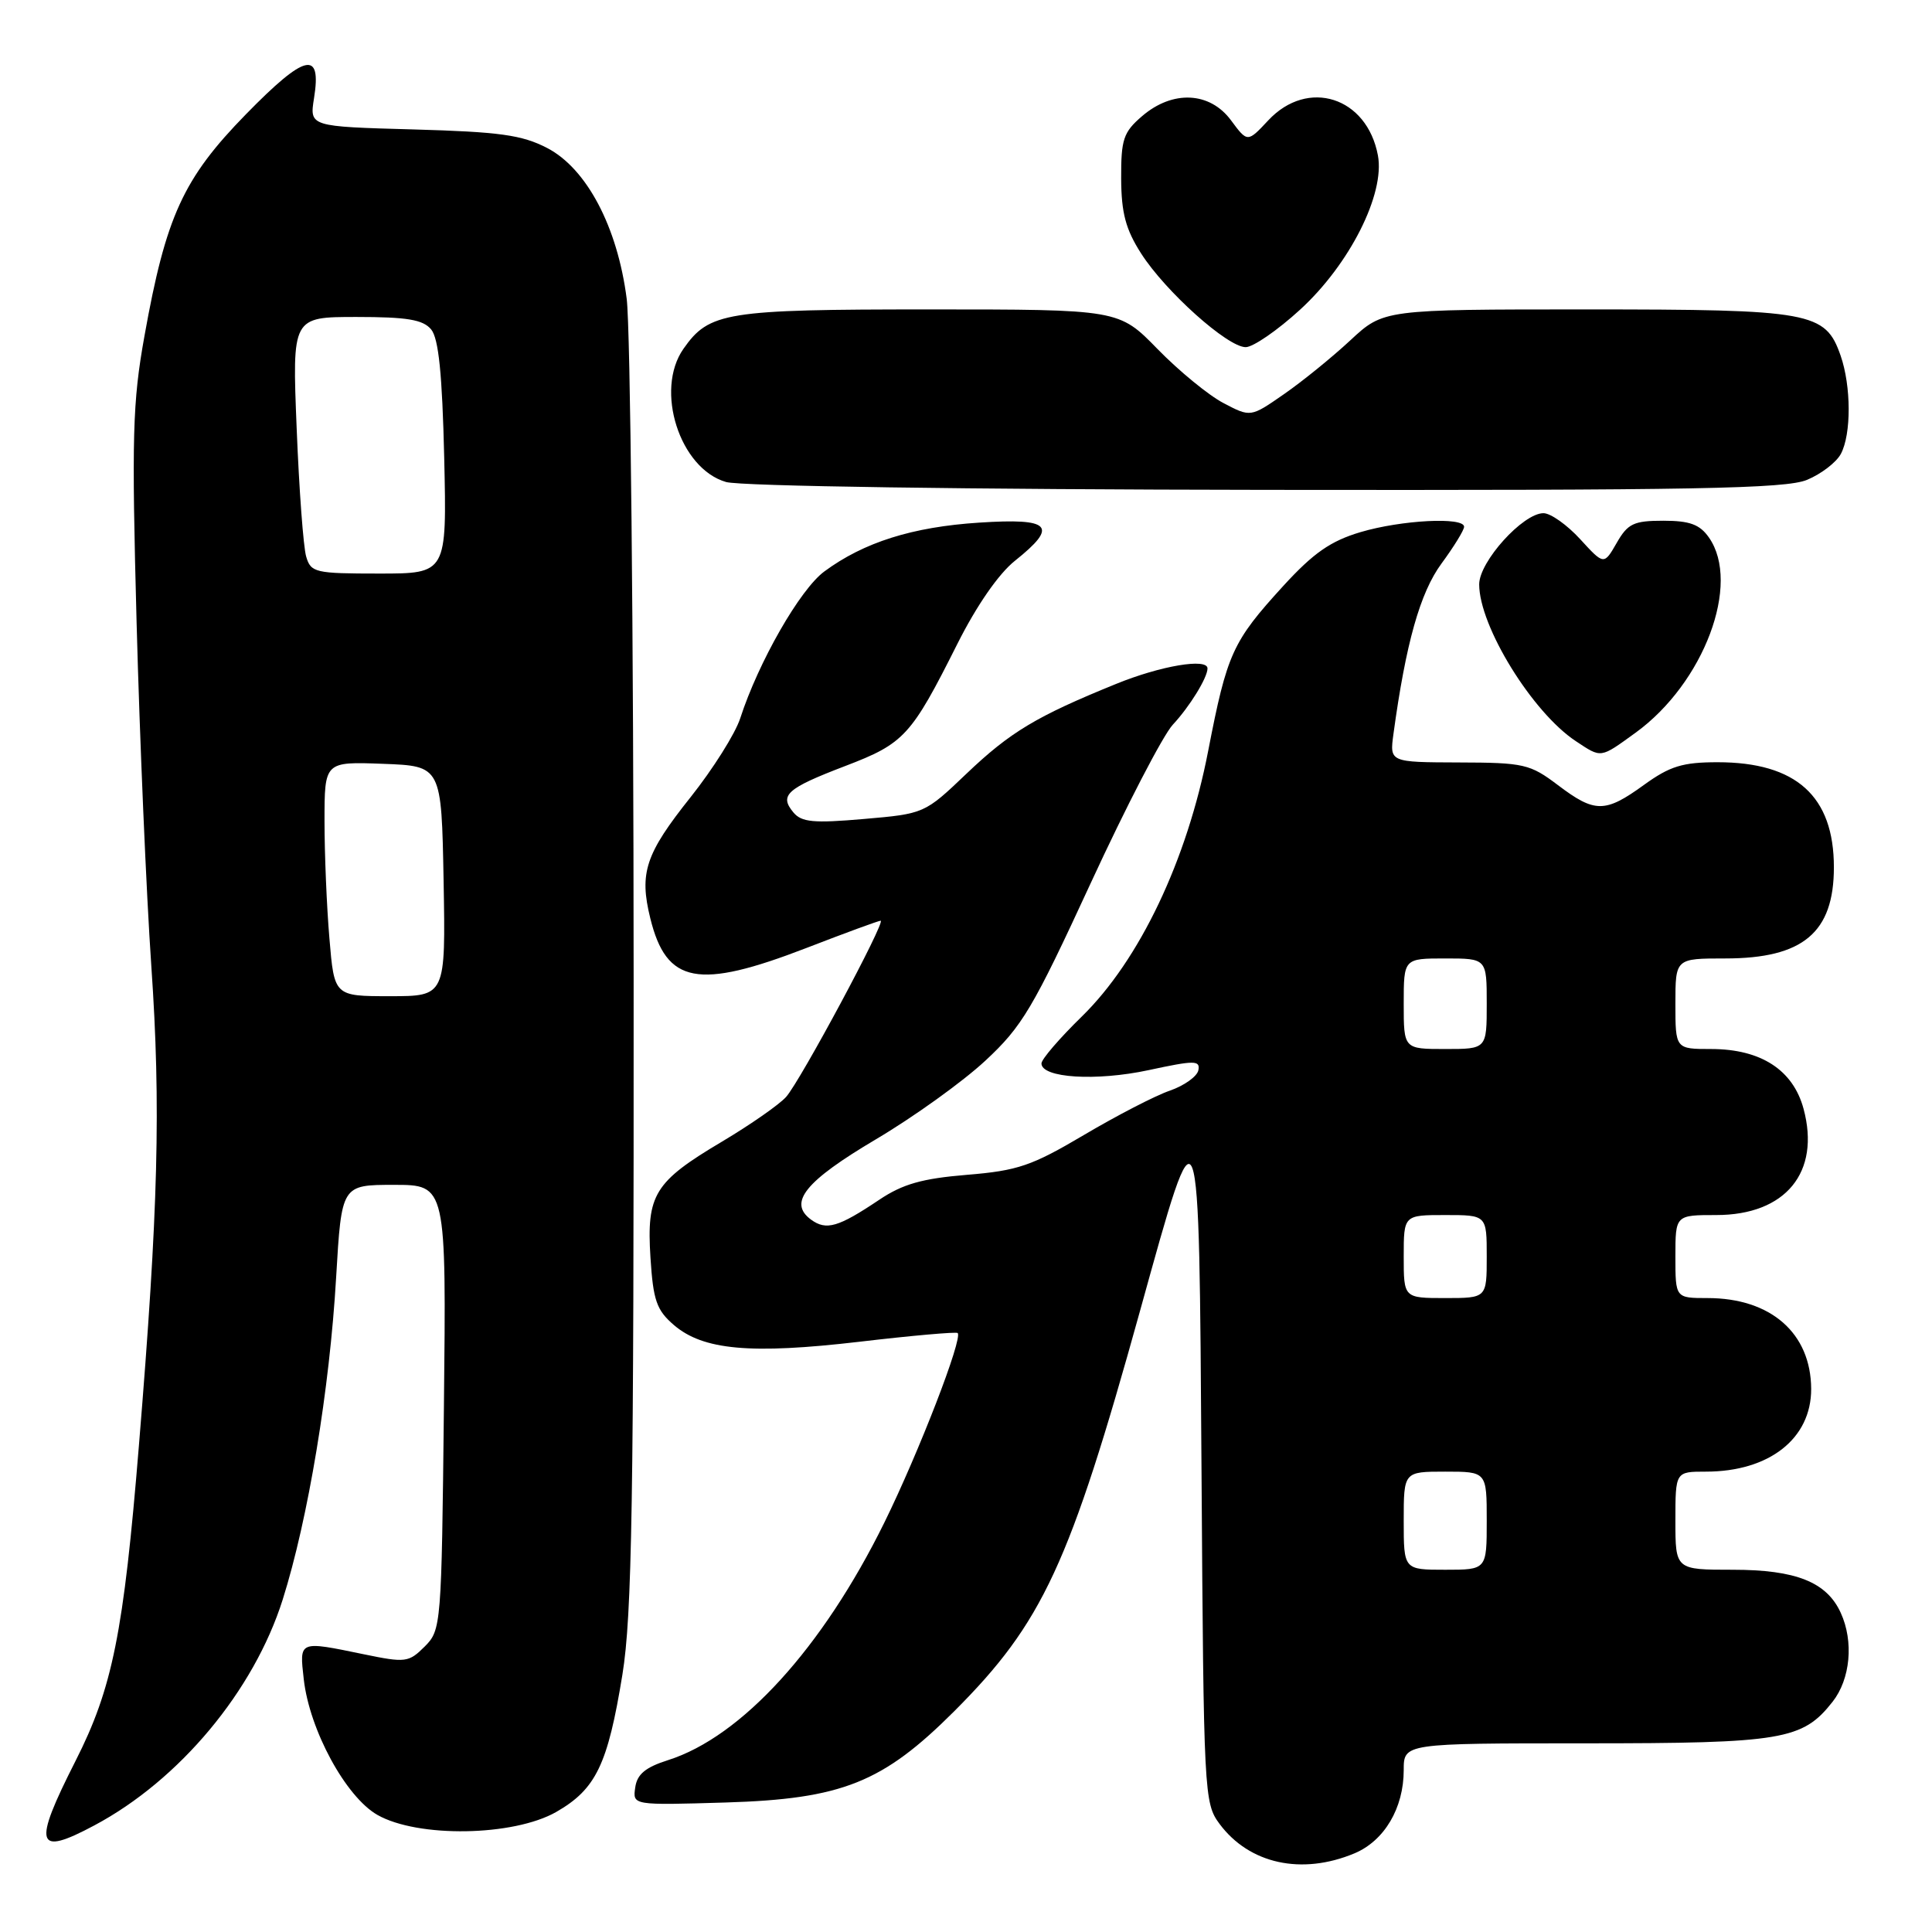 <?xml version="1.0" encoding="UTF-8" standalone="no"?>
<!DOCTYPE svg PUBLIC "-//W3C//DTD SVG 1.1//EN" "http://www.w3.org/Graphics/SVG/1.1/DTD/svg11.dtd" >
<svg xmlns="http://www.w3.org/2000/svg" xmlns:xlink="http://www.w3.org/1999/xlink" version="1.1" viewBox="0 0 256 256">
 <g >
 <path fill="currentColor"
d=" M 179.47 245.58 C 183.43 243.92 186.00 239.59 186.00 234.55 C 186.00 231.00 186.00 231.00 210.03 231.00 C 236.19 231.00 238.85 230.55 242.83 225.49 C 245.19 222.48 245.65 217.52 243.91 213.71 C 242.05 209.63 237.98 208.00 229.60 208.00 C 222.00 208.00 222.00 208.00 222.00 201.50 C 222.00 195.00 222.00 195.00 226.03 195.00 C 234.44 195.00 240.01 190.62 239.99 184.03 C 239.95 176.65 234.65 172.00 226.25 172.00 C 222.00 172.00 222.00 172.00 222.00 166.50 C 222.00 161.00 222.00 161.00 227.42 161.00 C 236.60 161.00 241.25 155.34 238.98 146.92 C 237.59 141.77 233.33 139.01 226.75 139.00 C 222.00 139.00 222.00 139.00 222.00 133.00 C 222.00 127.00 222.00 127.00 228.60 127.00 C 238.91 127.00 243.00 123.57 243.00 114.92 C 243.00 105.50 238.01 101.00 227.59 101.00 C 222.95 101.00 221.27 101.52 217.84 104.00 C 212.68 107.74 211.33 107.74 206.43 104.03 C 202.74 101.24 201.93 101.05 193.31 101.03 C 184.13 101.00 184.13 101.00 184.64 97.25 C 186.28 85.23 188.17 78.53 191.00 74.68 C 192.65 72.44 194.00 70.24 194.00 69.80 C 194.00 68.47 185.70 68.90 180.27 70.51 C 176.31 71.69 174.04 73.27 170.05 77.63 C 163.30 85.02 162.60 86.56 160.09 99.50 C 157.29 113.99 150.99 127.23 143.33 134.71 C 140.40 137.57 138.00 140.36 138.00 140.91 C 138.00 142.84 145.24 143.29 152.19 141.80 C 158.30 140.48 159.05 140.49 158.79 141.81 C 158.63 142.63 156.93 143.85 155.00 144.52 C 153.07 145.18 147.96 147.83 143.63 150.39 C 136.70 154.49 134.85 155.12 128.13 155.67 C 122.19 156.16 119.61 156.89 116.50 158.98 C 111.07 162.62 109.49 163.08 107.47 161.61 C 104.39 159.35 106.68 156.52 116.07 150.96 C 121.04 148.02 127.56 143.34 130.55 140.56 C 135.45 136.01 136.86 133.63 144.52 117.03 C 149.21 106.87 154.11 97.42 155.40 96.03 C 157.64 93.63 160.00 89.79 160.00 88.57 C 160.00 87.17 153.79 88.22 147.92 90.61 C 137.33 94.91 133.86 96.99 128.04 102.54 C 122.53 107.80 122.46 107.83 114.46 108.52 C 107.80 109.10 106.21 108.95 105.13 107.65 C 103.23 105.37 104.23 104.47 112.00 101.50 C 119.83 98.51 120.73 97.52 126.86 85.31 C 129.39 80.27 132.32 76.03 134.48 74.31 C 140.28 69.68 139.30 68.63 129.75 69.25 C 120.91 69.82 114.47 71.85 109.23 75.72 C 106.01 78.09 100.50 87.72 98.08 95.19 C 97.42 97.22 94.47 101.90 91.53 105.60 C 85.52 113.14 84.68 115.65 86.17 121.69 C 88.31 130.37 92.49 131.16 106.86 125.61 C 112.00 123.62 116.42 122.00 116.69 122.00 C 117.44 122.00 106.04 143.26 104.16 145.35 C 103.25 146.37 99.43 149.03 95.67 151.27 C 86.70 156.60 85.66 158.28 86.19 166.64 C 86.55 172.31 87.00 173.60 89.29 175.57 C 93.16 178.90 99.47 179.47 113.87 177.79 C 120.82 176.97 126.68 176.46 126.89 176.63 C 127.64 177.24 121.73 192.51 117.18 201.75 C 109.00 218.36 98.27 230.14 88.51 233.23 C 85.52 234.18 84.41 235.10 84.17 236.86 C 83.83 239.21 83.83 239.21 96.17 238.84 C 111.58 238.37 116.97 236.21 126.44 226.75 C 138.16 215.02 141.72 207.35 151.07 173.66 C 159.00 145.05 158.87 144.70 159.21 195.26 C 159.49 237.73 159.55 238.93 161.60 241.68 C 165.54 246.98 172.48 248.50 179.47 245.58 Z  M 12.51 241.87 C 23.79 235.86 33.64 224.04 37.46 211.95 C 40.83 201.28 43.68 184.09 44.54 169.25 C 45.26 157.00 45.26 157.00 52.20 157.00 C 59.14 157.00 59.14 157.00 58.82 186.47 C 58.51 215.43 58.46 215.99 56.27 218.18 C 54.15 220.29 53.73 220.34 48.21 219.20 C 39.54 217.41 39.67 217.36 40.25 222.51 C 41.01 229.24 45.81 238.08 50.00 240.48 C 55.37 243.54 68.04 243.33 73.71 240.09 C 78.97 237.07 80.53 233.83 82.47 221.91 C 83.75 214.00 83.99 199.24 83.96 129.50 C 83.95 83.85 83.53 43.39 83.04 39.59 C 81.82 30.06 77.73 22.32 72.50 19.61 C 69.16 17.88 66.22 17.47 54.76 17.15 C 41.01 16.77 41.01 16.77 41.61 13.01 C 42.64 6.59 40.45 7.10 32.60 15.13 C 24.27 23.65 21.98 28.66 19.14 44.53 C 17.56 53.31 17.44 57.83 18.10 82.50 C 18.51 97.90 19.39 118.38 20.05 128.00 C 21.33 146.56 20.98 160.22 18.41 191.50 C 16.38 216.38 14.91 223.68 10.00 233.35 C 4.30 244.58 4.73 246.03 12.51 241.87 Z  M 216.72 97.09 C 225.77 90.53 230.73 77.34 226.44 71.22 C 225.23 69.49 223.90 69.00 220.40 69.00 C 216.48 69.00 215.69 69.37 214.22 71.94 C 212.53 74.88 212.53 74.88 209.38 71.44 C 207.65 69.55 205.46 68.00 204.52 68.00 C 201.80 68.00 196.00 74.42 196.00 77.43 C 196.00 82.98 203.05 94.41 208.81 98.21 C 212.24 100.48 211.99 100.51 216.72 97.09 Z  M 239.45 63.58 C 241.31 62.81 243.33 61.26 243.92 60.15 C 245.32 57.54 245.30 51.17 243.89 47.12 C 241.87 41.33 240.04 41.00 210.22 41.00 C 183.33 41.00 183.33 41.00 178.92 45.10 C 176.49 47.36 172.52 50.58 170.10 52.25 C 165.71 55.30 165.71 55.30 162.10 53.40 C 160.12 52.36 156.20 49.14 153.38 46.25 C 148.26 41.00 148.26 41.00 123.08 41.00 C 96.13 41.00 93.97 41.35 90.56 46.22 C 86.73 51.69 90.06 62.10 96.21 63.87 C 98.13 64.42 128.02 64.86 167.78 64.91 C 224.55 64.98 236.64 64.76 239.45 63.58 Z  M 172.26 41.04 C 178.83 35.04 183.54 25.70 182.58 20.59 C 181.13 12.84 173.29 10.34 168.05 15.95 C 165.30 18.89 165.30 18.89 163.12 15.95 C 160.31 12.14 155.37 11.91 151.32 15.40 C 148.85 17.52 148.54 18.47 148.56 23.65 C 148.58 28.22 149.16 30.39 151.20 33.58 C 154.43 38.63 162.66 46.00 165.06 46.00 C 166.04 46.00 169.28 43.77 172.26 41.04 Z  M 186.00 201.50 C 186.00 195.00 186.00 195.00 191.50 195.00 C 197.00 195.00 197.00 195.00 197.00 201.50 C 197.00 208.00 197.00 208.00 191.50 208.00 C 186.00 208.00 186.00 208.00 186.00 201.50 Z  M 186.00 166.50 C 186.00 161.00 186.00 161.00 191.50 161.00 C 197.00 161.00 197.00 161.00 197.00 166.50 C 197.00 172.00 197.00 172.00 191.50 172.00 C 186.00 172.00 186.00 172.00 186.00 166.50 Z  M 186.00 133.00 C 186.00 127.00 186.00 127.00 191.50 127.00 C 197.00 127.00 197.00 127.00 197.00 133.00 C 197.00 139.00 197.00 139.00 191.50 139.00 C 186.00 139.00 186.00 139.00 186.00 133.00 Z  M 43.65 124.35 C 43.29 120.14 43.00 113.15 43.00 108.81 C 43.00 100.92 43.00 100.92 50.75 101.21 C 58.50 101.50 58.50 101.50 58.78 116.75 C 59.05 132.00 59.05 132.00 51.67 132.00 C 44.29 132.00 44.29 132.00 43.65 124.35 Z  M 40.57 73.75 C 40.20 72.51 39.63 64.86 39.31 56.75 C 38.71 42.00 38.71 42.00 47.23 42.00 C 53.94 42.00 56.05 42.35 57.13 43.65 C 58.12 44.85 58.60 49.55 58.86 60.65 C 59.21 76.00 59.21 76.00 50.22 76.00 C 41.76 76.00 41.19 75.87 40.57 73.75 Z "/>
</g>
</svg>